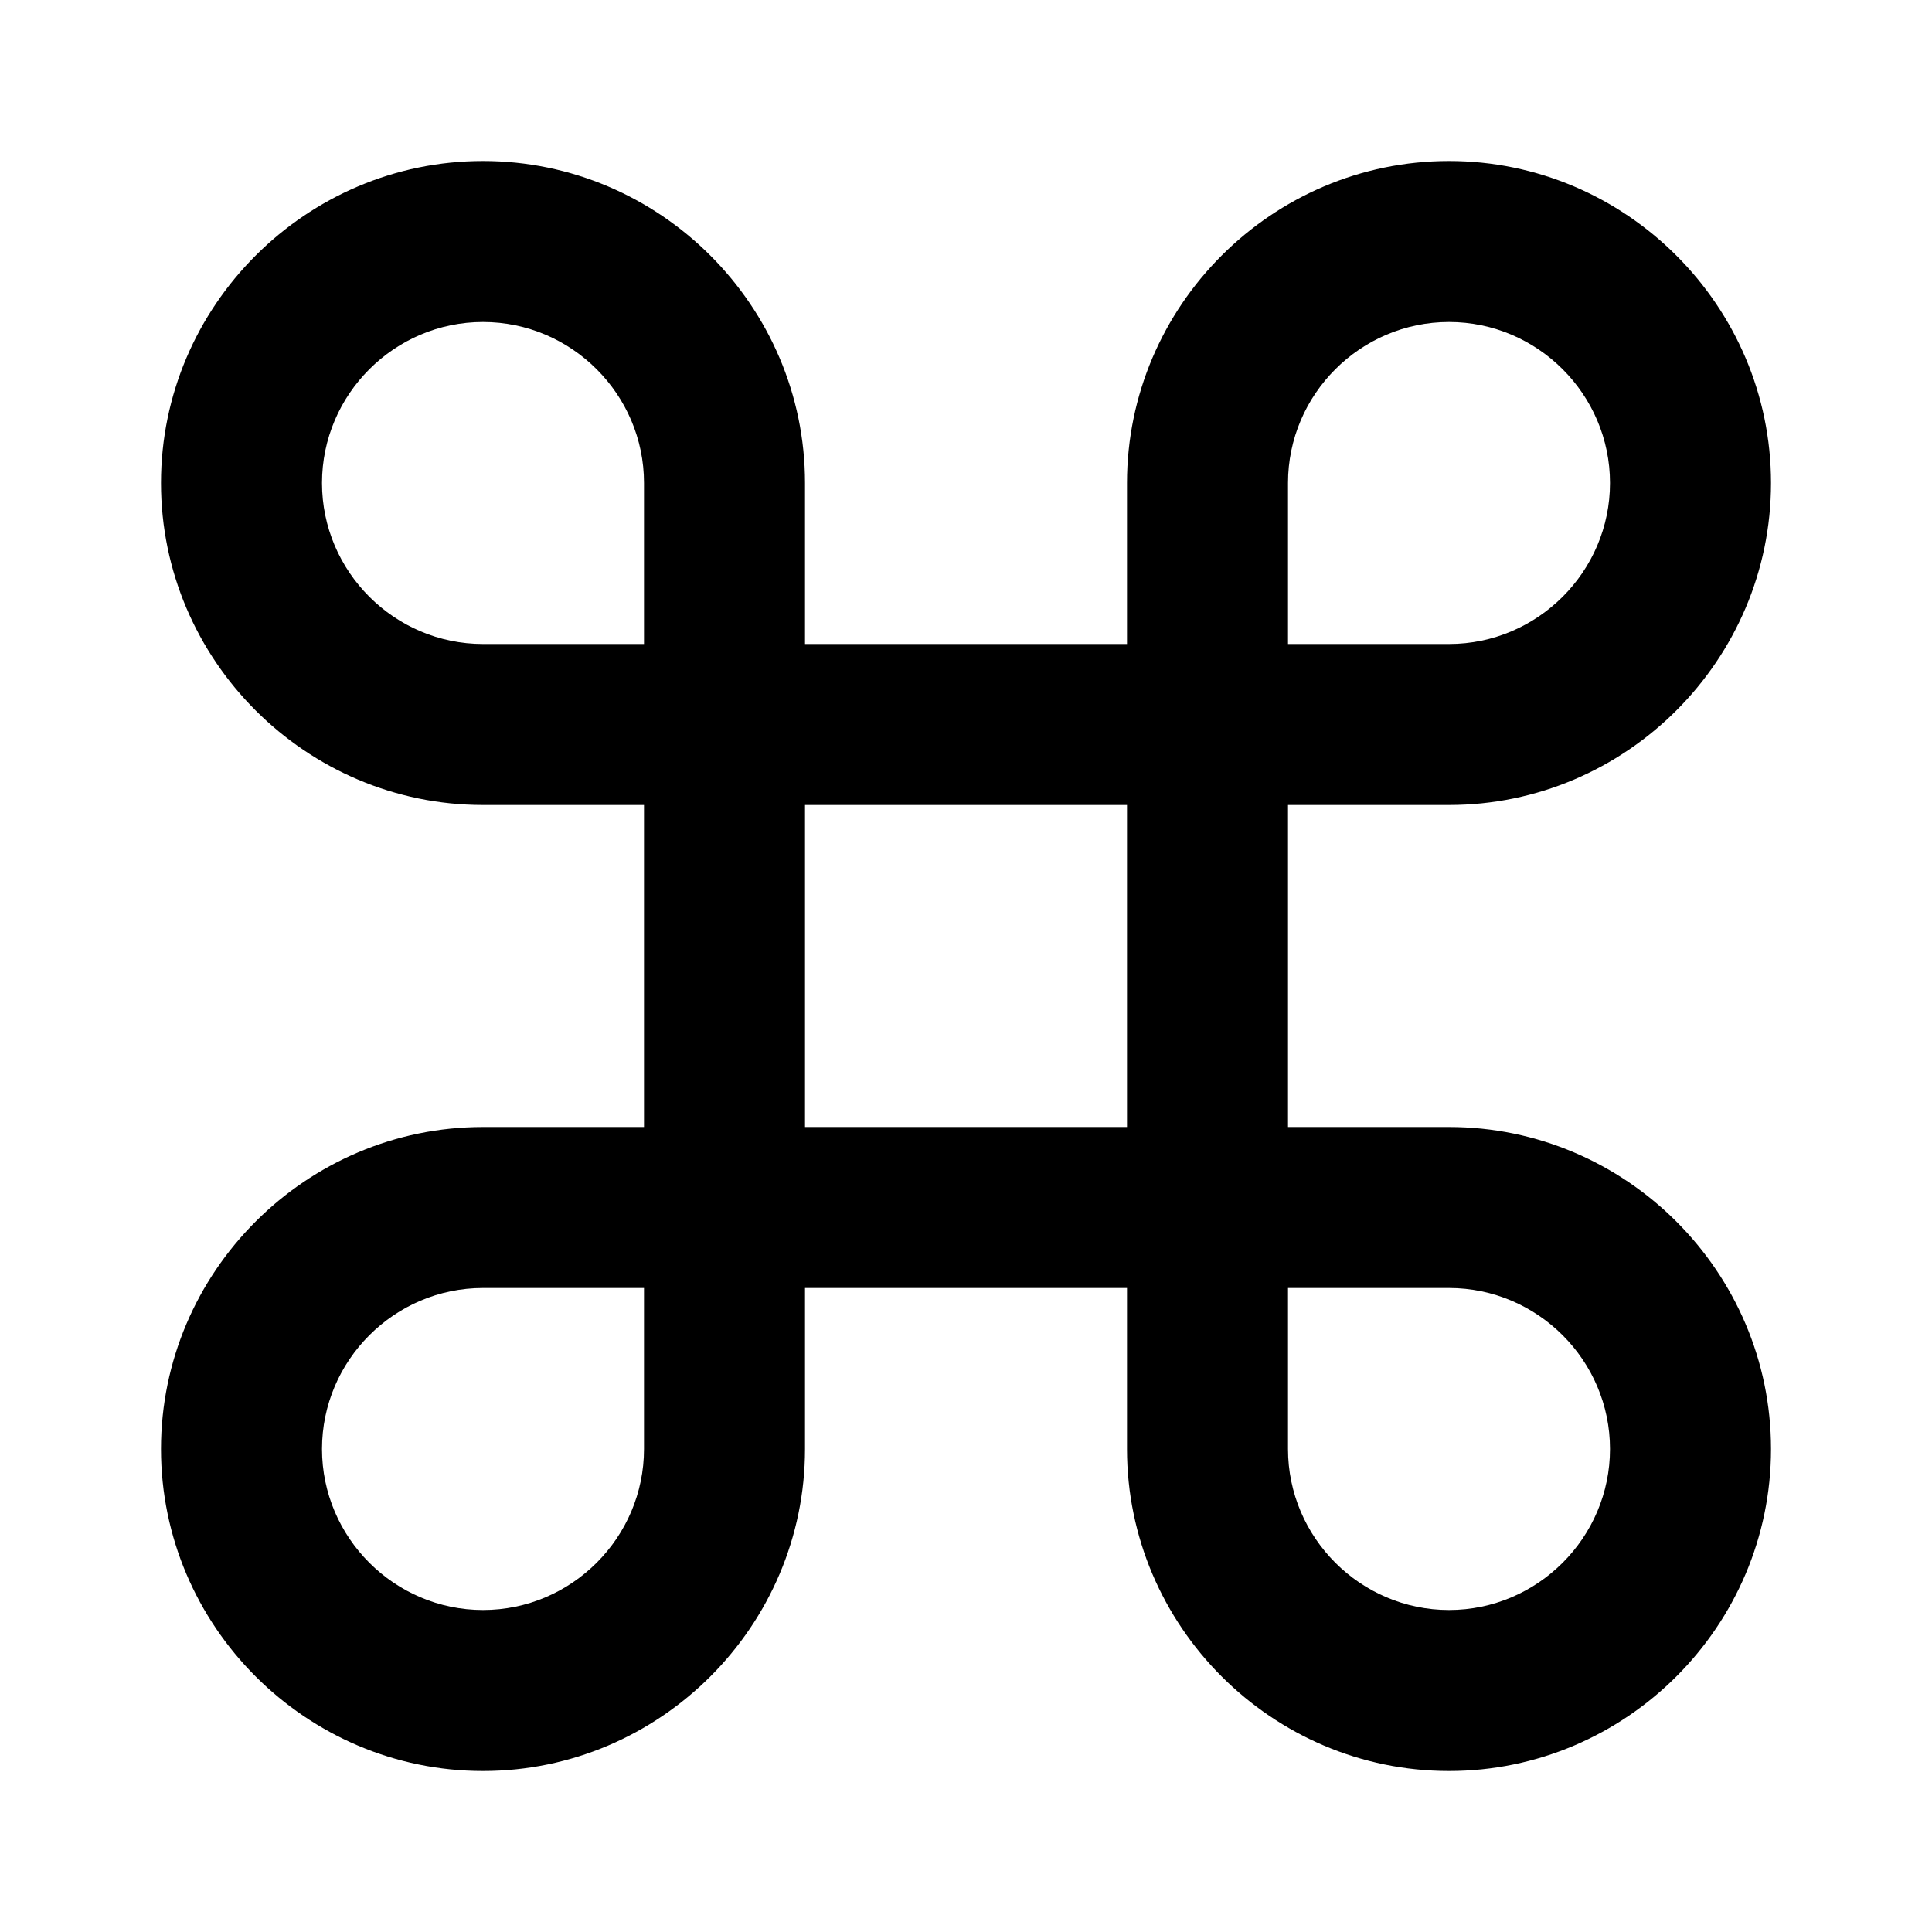 <?xml version="1.0" encoding="utf-8"?>
<!-- Generator: Adobe Illustrator 17.0.0, SVG Export Plug-In . SVG Version: 6.00 Build 0)  -->
<!DOCTYPE svg PUBLIC "-//W3C//DTD SVG 1.1//EN" "http://www.w3.org/Graphics/SVG/1.1/DTD/svg11.dtd">
<svg version="1.1" id="Layer_1" xmlns="http://www.w3.org/2000/svg" xmlns:xlink="http://www.w3.org/1999/xlink" x="0px" y="0px"
	 width="96px" height="96px" viewBox="0 0 96 96" enable-background="new 0 0 96 96" xml:space="preserve">
<path d="M72,56L72,56h-8V40h8c8.8,0,16-7.2,16-16S80.8,8,72,8c-8.8,0-16,7.2-16,16v8H40v-8c0-8.8-7.2-16-16-16S8,15.2,8,24
	s7.2,16,16,16h8v16h-8l0,0l0,0c-8.8,0-16,7.2-16,16s7.2,16,16,16c8.8,0,16-7.2,16-16l0,0v-8h16v8c0,0,0,0,0,0c0,8.8,7.2,16,16,16
	c8.8,0,16-7.2,16-16S80.8,56,72,56z M72,16c4.4,0,8,3.6,8,8s-3.6,8-8,8h-8v-8C64,19.6,67.6,16,72,16z M16,24c0-4.4,3.6-8,8-8
	s8,3.6,8,8v8h-8C19.6,32,16,28.4,16,24z M24,80c-4.4,0-8-3.6-8-8s3.6-8,8-8l0,0h8v8C32,76.4,28.4,80,24,80z M40,56V40h16v16H40z
	 M72,80c-4.4,0-8-3.6-8-8l0,0v-8h8c4.4,0,8,3.6,8,8S76.4,80,72,80z"/>
</svg>
